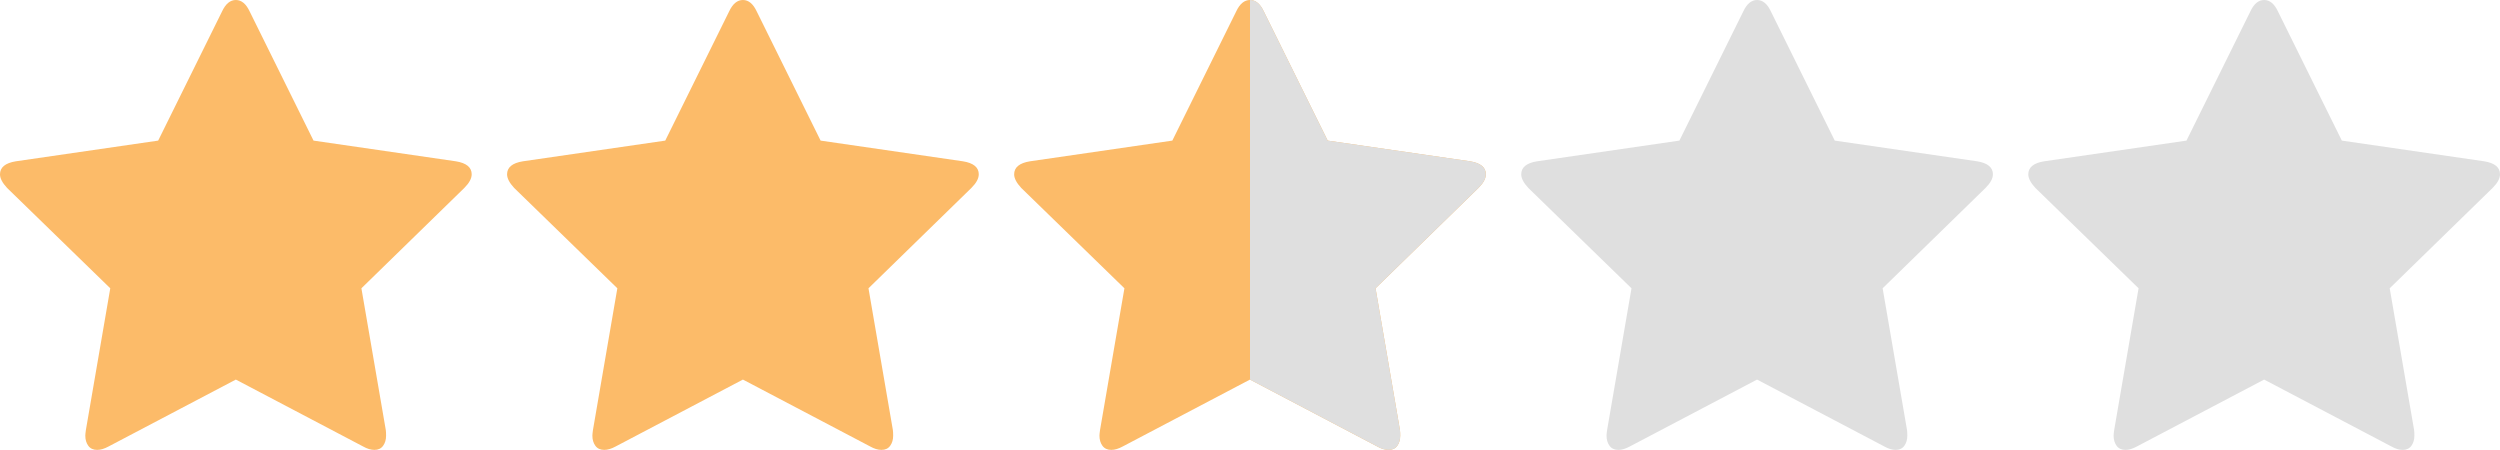 <!DOCTYPE svg PUBLIC "-//W3C//DTD SVG 1.1//EN" "http://www.w3.org/Graphics/SVG/1.1/DTD/svg11.dtd"><svg xmlns="http://www.w3.org/2000/svg" width="1060" height="190.747"><path fill="#FCBB69" d="M200 73.918c0-2.965-2.242-4.808-6.733-5.529l-60.334-8.773L105.89 4.928C104.369 1.642 102.404 0 100.001 0s-4.367 1.642-5.889 4.928L67.067 59.616 6.73 68.389C2.244 69.11 0 70.953 0 73.918c0 1.683 1.001 3.607 3.005 5.77l43.75 42.547-10.342 60.097c-.161 1.123-.24 1.925-.24 2.405 0 1.684.42 3.104 1.262 4.268.841 1.162 2.102 1.742 3.786 1.742 1.442 0 3.044-.479 4.808-1.441l53.965-28.368 53.97 28.368c1.684.963 3.286 1.441 4.806 1.441 1.607 0 2.827-.578 3.667-1.742.84-1.163 1.26-2.584 1.26-4.268 0-1.042-.04-1.843-.121-2.405l-10.342-60.097 43.63-42.547c2.085-2.083 3.125-4.007 3.125-5.77m215.011 0c0-2.965-2.242-4.808-6.733-5.529l-60.334-8.773L320.89 4.928C319.369 1.642 317.404 0 315.001 0s-4.367 1.642-5.889 4.928l-27.045 54.688-60.337 8.773c-4.486.721-6.73 2.564-6.73 5.529 0 1.683 1.001 3.607 3.005 5.77l43.75 42.547-10.342 60.097c-.161 1.123-.24 1.925-.24 2.405 0 1.684.42 3.104 1.262 4.268.841 1.162 2.102 1.742 3.786 1.742 1.442 0 3.044-.479 4.808-1.441l53.965-28.368 53.97 28.368c1.684.963 3.286 1.441 4.806 1.441 1.607 0 2.827-.578 3.667-1.742.84-1.163 1.26-2.584 1.26-4.268 0-1.042-.04-1.843-.121-2.405l-10.342-60.097 43.63-42.547c2.085-2.083 3.125-4.007 3.125-5.77m215.011 0c0-2.965-2.242-4.808-6.733-5.529l-60.334-8.773L535.89 4.928C534.369 1.642 532.404 0 530.001 0s-4.367 1.642-5.889 4.928l-27.045 54.688-60.337 8.773c-4.486.721-6.73 2.564-6.73 5.529 0 1.683 1.001 3.607 3.005 5.77l43.75 42.547-10.342 60.097c-.161 1.123-.24 1.925-.24 2.405 0 1.684.42 3.104 1.262 4.268.841 1.162 2.102 1.742 3.786 1.742 1.442 0 3.044-.479 4.808-1.441l53.965-28.368 53.97 28.368c1.684.963 3.286 1.441 4.806 1.441 1.607 0 2.827-.578 3.667-1.742.84-1.163 1.26-2.584 1.26-4.268 0-1.042-.04-1.843-.121-2.405l-10.342-60.097 43.63-42.547c2.085-2.083 3.125-4.007 3.125-5.77"/><path fill="#DFDFDF" d="M845 73.918c0-2.965-2.242-4.808-6.733-5.529l-60.334-8.773L750.89 4.928C749.369 1.642 747.404 0 745.001 0s-4.367 1.642-5.889 4.928l-27.045 54.688-60.337 8.773c-4.486.721-6.73 2.564-6.73 5.529 0 1.683 1.001 3.607 3.005 5.77l43.75 42.547-10.342 60.097c-.161 1.123-.24 1.925-.24 2.405 0 1.684.42 3.104 1.262 4.268.841 1.162 2.102 1.742 3.786 1.742 1.442 0 3.044-.479 4.808-1.441l53.965-28.368 53.97 28.368c1.684.963 3.286 1.441 4.806 1.441 1.607 0 2.827-.578 3.667-1.742.84-1.163 1.26-2.584 1.26-4.268 0-1.042-.04-1.843-.121-2.405l-10.342-60.097 43.63-42.547c2.085-2.083 3.125-4.007 3.125-5.77m215.011 0c0-2.965-2.242-4.808-6.733-5.529l-60.334-8.773L965.89 4.928C964.369 1.642 962.404 0 960.001 0s-4.367 1.642-5.889 4.928l-27.045 54.688-60.337 8.773c-4.486.721-6.73 2.564-6.73 5.529 0 1.683 1.001 3.607 3.005 5.77l43.75 42.547-10.342 60.097c-.161 1.123-.24 1.925-.24 2.405 0 1.684.42 3.104 1.262 4.268.841 1.162 2.102 1.742 3.786 1.742 1.442 0 3.044-.479 4.808-1.441l53.965-28.368 53.97 28.368c1.684.963 3.286 1.441 4.806 1.441 1.607 0 2.827-.578 3.667-1.742.84-1.163 1.26-2.584 1.26-4.268 0-1.042-.04-1.843-.121-2.405l-10.342-60.097 43.63-42.547c2.085-2.083 3.125-4.007 3.125-5.77m-436.721-5.529l-60.334-8.773-27.043-54.688C534.369 1.642 532.404 0 530.001 0H530v160.941l53.963 28.365c1.684.963 3.287 1.441 4.807 1.441 1.606 0 2.826-.578 3.667-1.742.84-1.163 1.261-2.584 1.261-4.268 0-1.042-.04-1.843-.121-2.405l-10.342-60.097 43.629-42.548c2.086-2.083 3.126-4.006 3.126-5.77h.01c0-2.964-2.242-4.807-6.732-5.528z"/></svg>